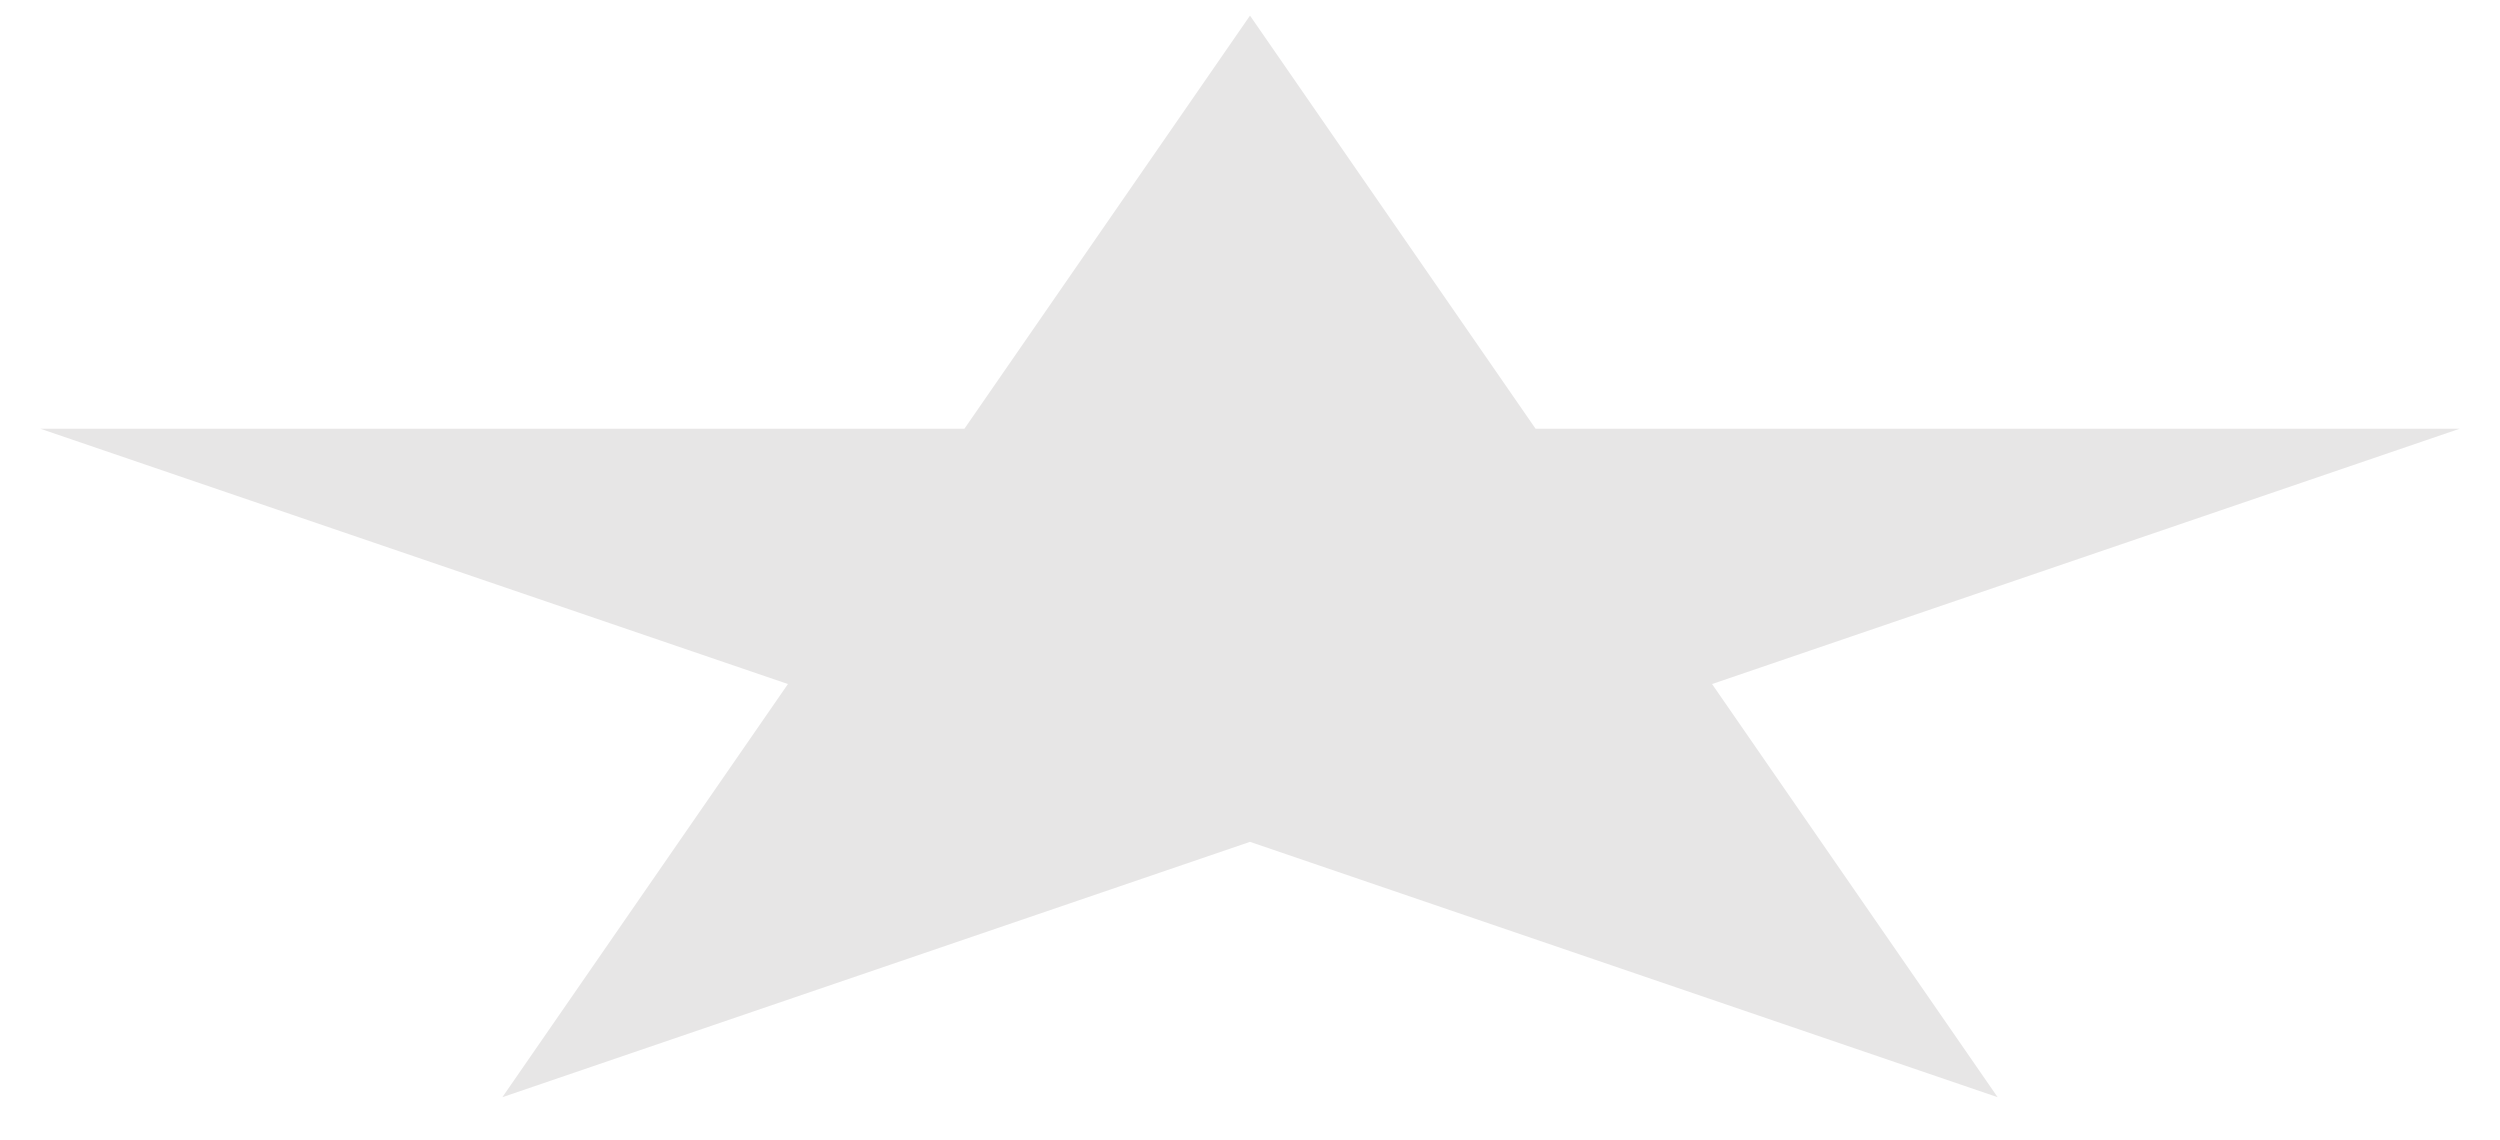 <?xml version="1.0" encoding="UTF-8" standalone="no"?><svg width='57' height='26' viewBox='0 0 57 26' fill='none' xmlns='http://www.w3.org/2000/svg'>
<path d='M28.5 0.356L35.011 9.775L56.081 9.775L39.035 15.596L45.546 25.016L28.5 19.194L11.454 25.016L17.965 15.596L0.919 9.775L21.989 9.775L28.5 0.356Z' fill='#E7E6E6'/>
</svg>
